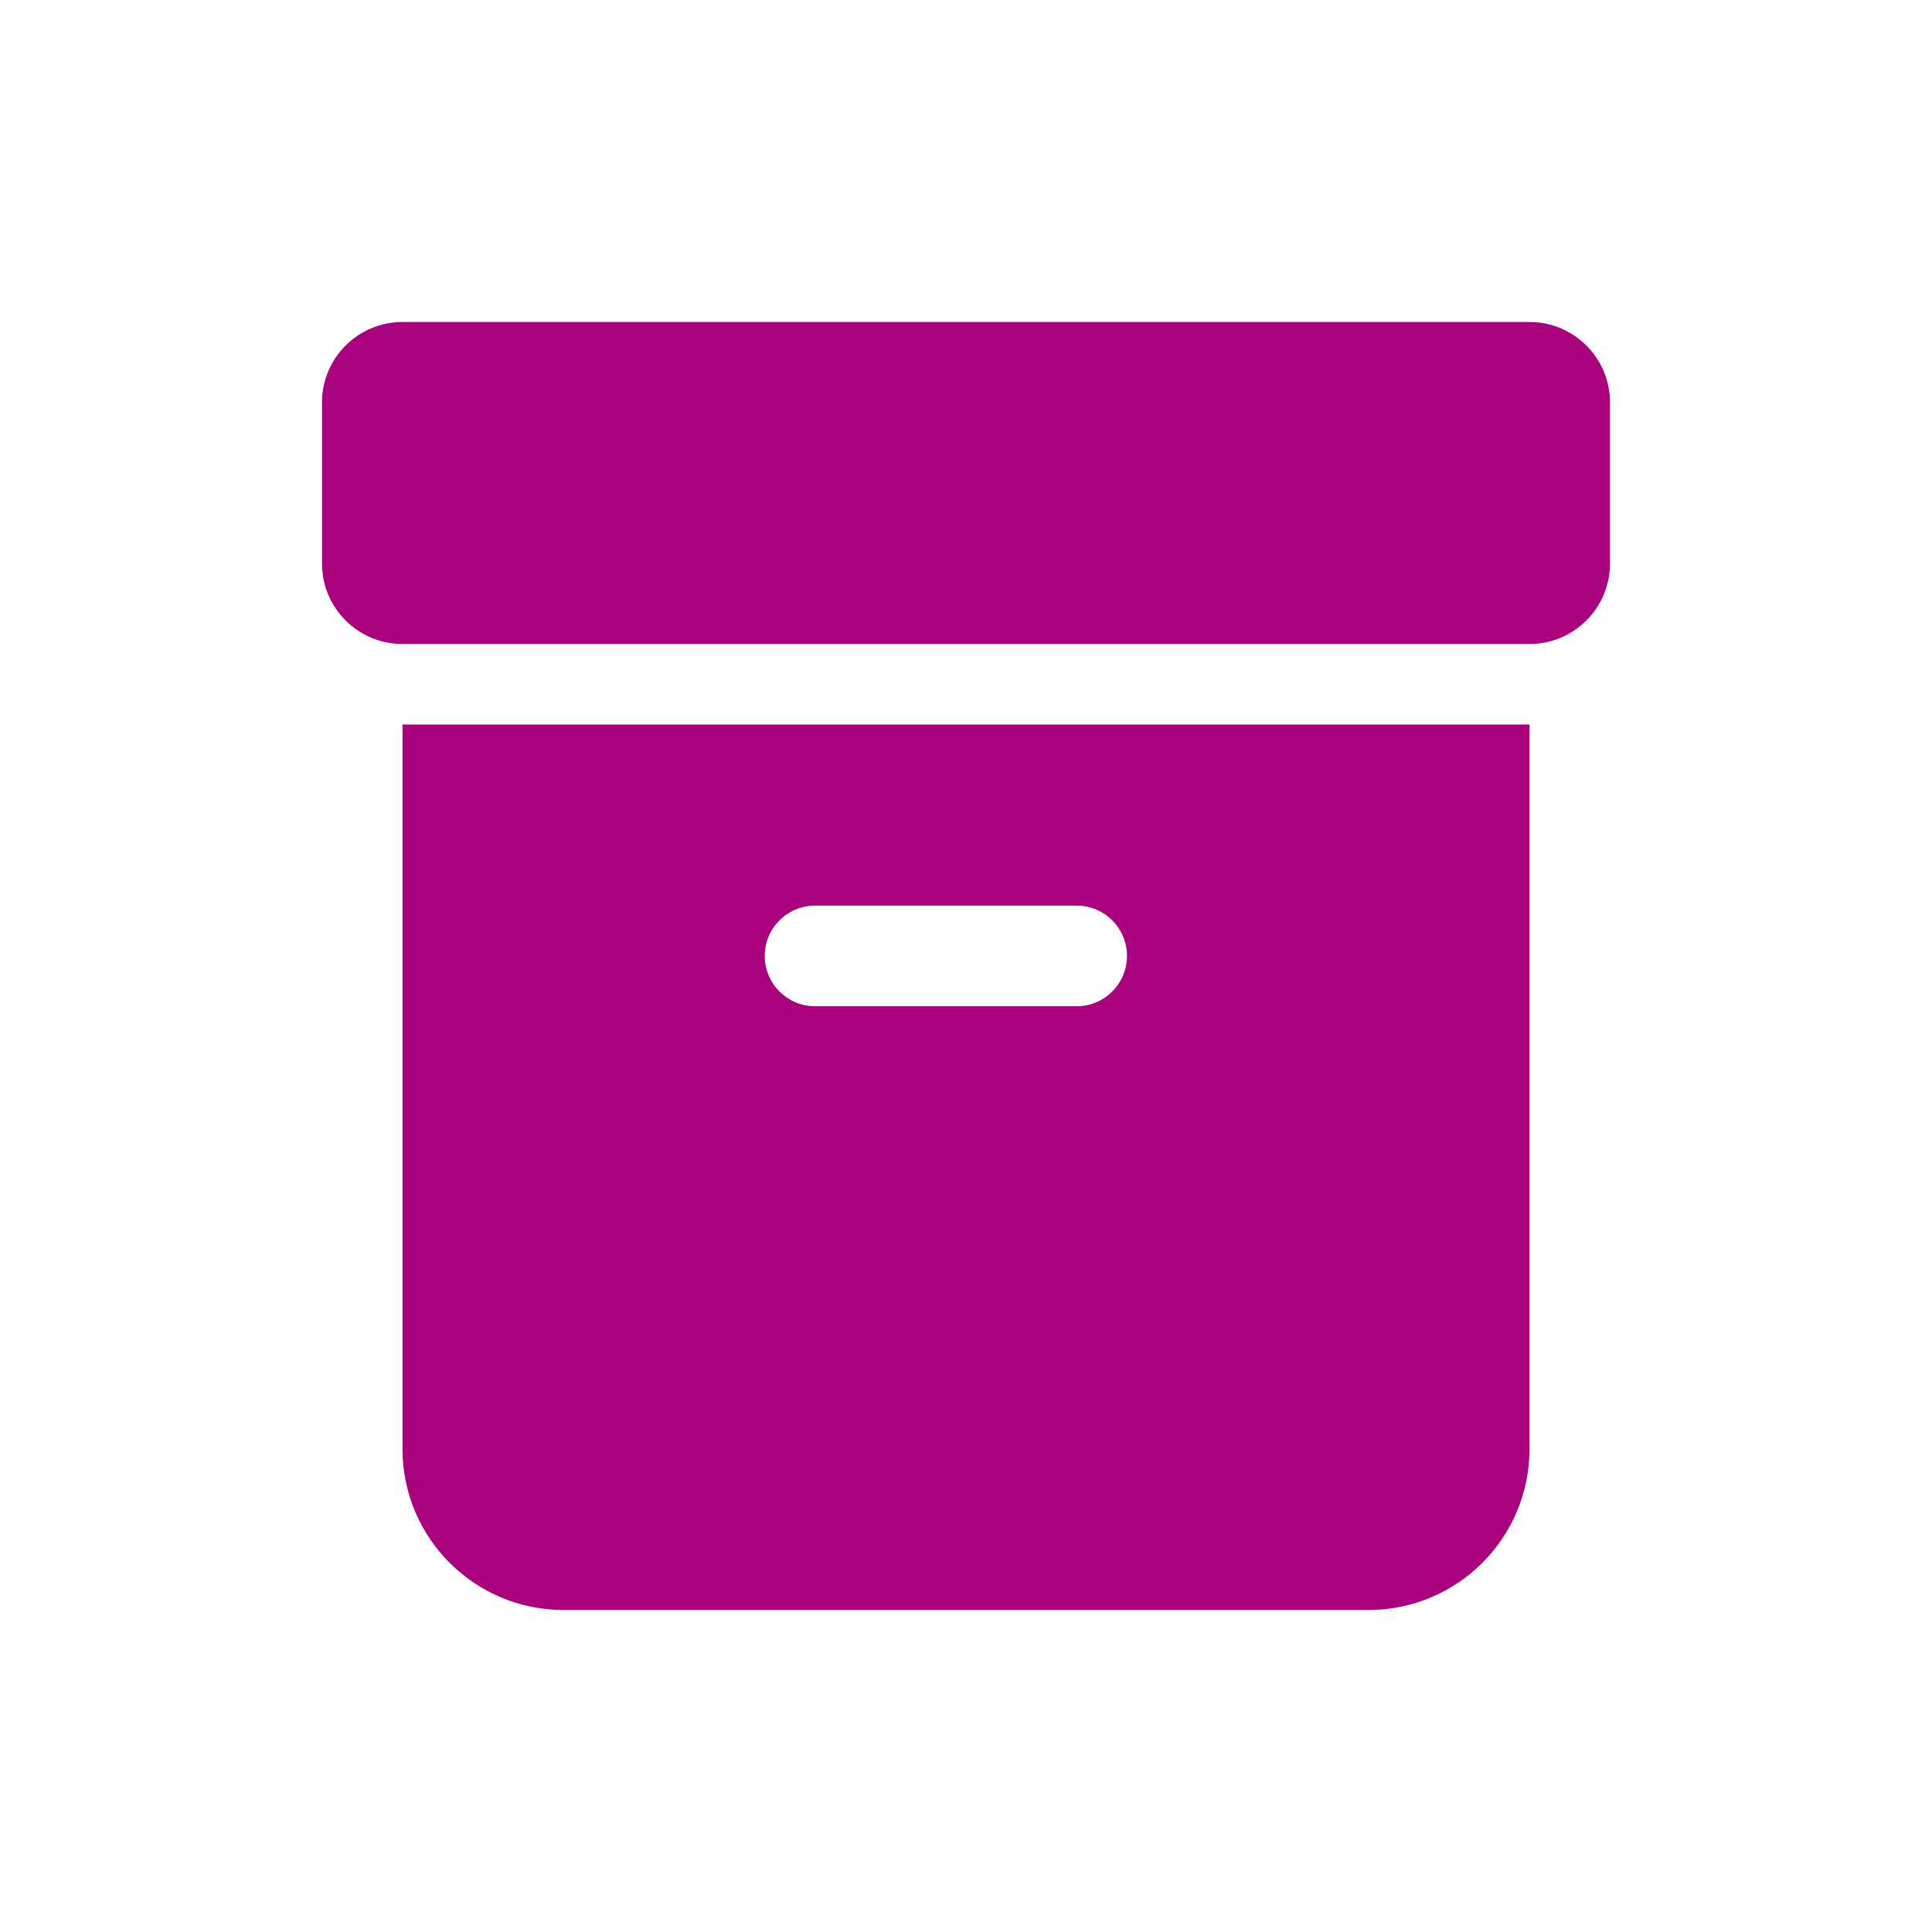 <?xml version="1.0" encoding="UTF-8"?>
<svg width="48px" height="48px" viewBox="0 0 48 48" version="1.1" xmlns="http://www.w3.org/2000/svg" xmlns:xlink="http://www.w3.org/1999/xlink">
    <!-- Uploaded to SVGRepo https://www.svgrepo.com -->
    <title>ic_fluent_archive_48_filled</title>
    <desc>Created with Sketch.</desc>
    <g id="🔍-Product-Icons" stroke="none" stroke-width="1" fill="none" fill-rule="evenodd">
        <g id="ic_fluent_archive_48_filled" fill="#a9007e" fill-rule="nonzero">
            <path d="M38,18 L38,36 C38,38.209 36.209,40 34,40 L14,40 C11.791,40 10,38.209 10,36 L10,18 L38,18 Z M26.75,22.5 L20.25,22.5 C19.56,22.5 19,23.06 19,23.75 C19,24.44 19.56,25 20.25,25 L26.75,25 C27.44,25 28,24.44 28,23.75 C28,23.06 27.44,22.5 26.75,22.5 Z M38,8 C39.105,8 40,8.895 40,10 L40,14 C40,15.105 39.105,16 38,16 L10,16 C8.895,16 8,15.105 8,14 L8,10 C8,8.895 8.895,8 10,8 L38,8 Z" id="🎨-Color"></path>
        </g>
    </g>
</svg>
